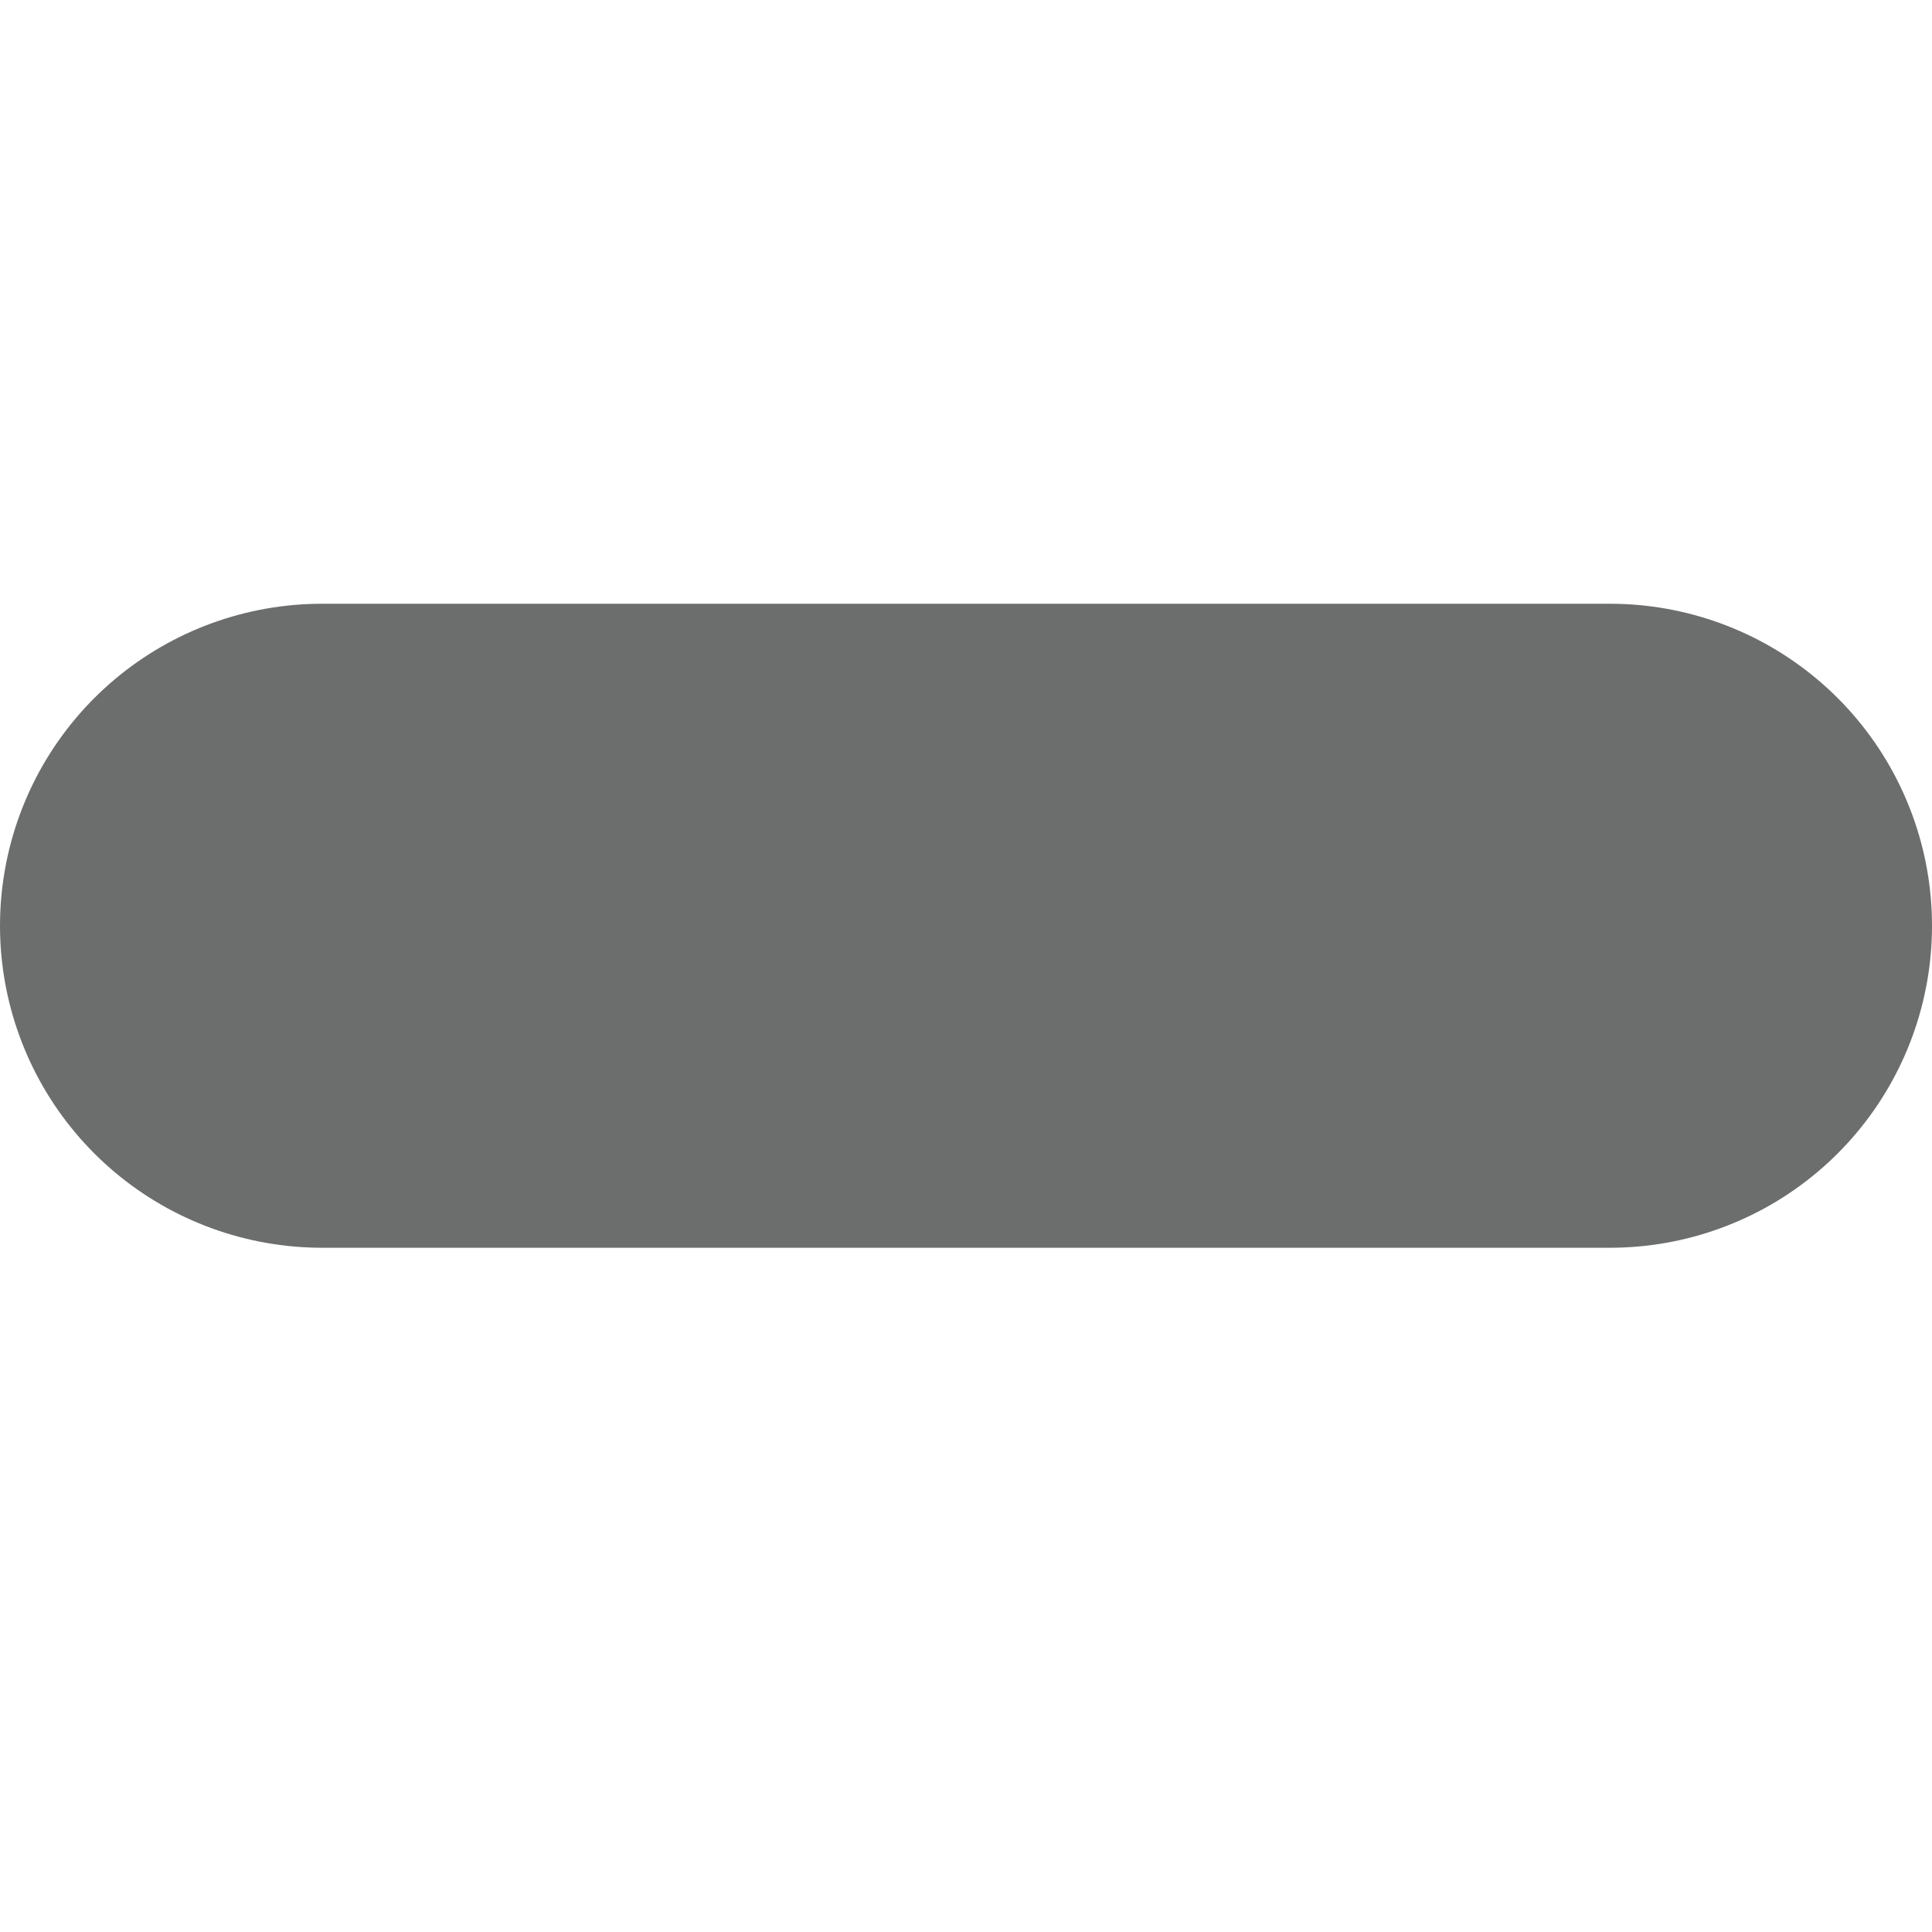 <svg width="24" height="24" viewBox="0 0 24 24" fill="none" xmlns="http://www.w3.org/2000/svg">
<g id="24px/straight" clip-path="url(#clip0_5589_20578)">
<path id="Line 12" d="M4 11.5H20" stroke="#6C6D6D" stroke-width="8" stroke-linecap="round"/>
</g>
<defs>
<clipPath id="clip0_5589_20578">
<rect width="24" height="24" fill="white"/>
</clipPath>
</defs>
</svg>

